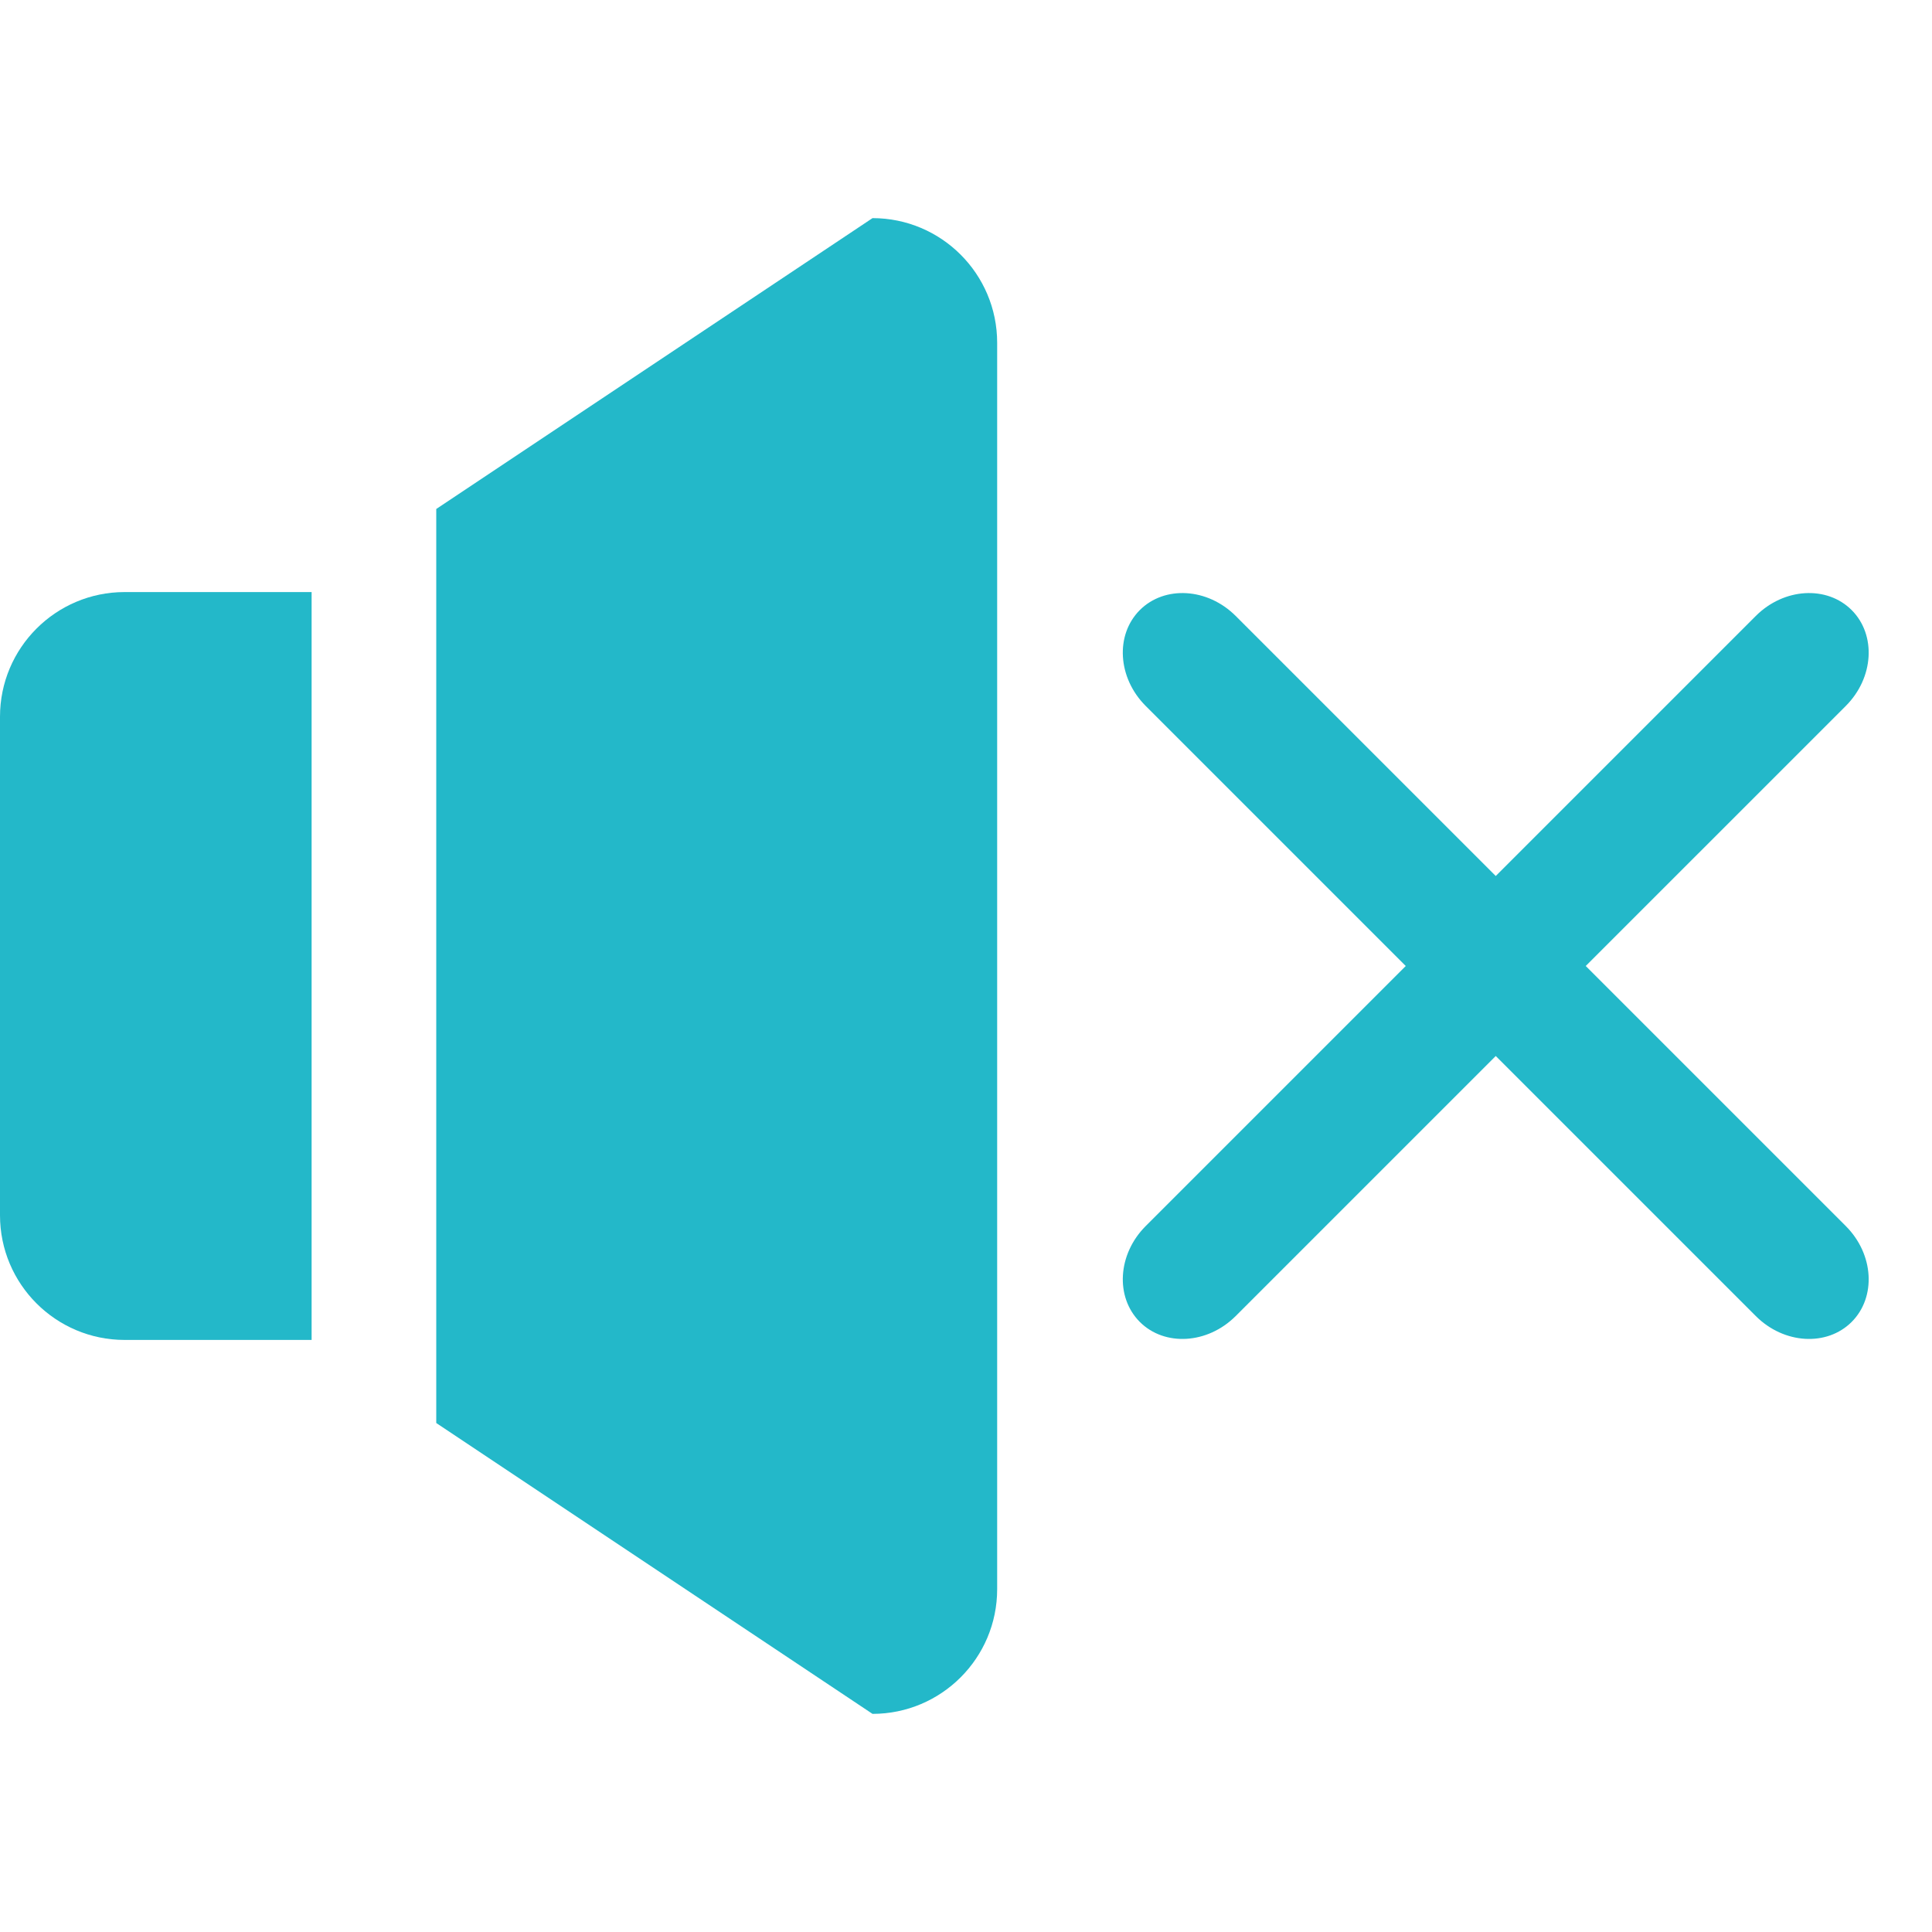 <svg width="64px" height="64px" viewBox="0 -1.5 31 31" xmlns="http://www.w3.org/2000/svg" fill="#23b8c9">
  <g transform="translate(-258, -571)" fill="#23b8c9">
    <!-- 喇叭本体 -->
    <path d="M272,573 L265,577.667 L265,592.333 L272,597 C273.104,597 274,596.104 274,595 L274,575 C274,573.896 273.104,573 272,573 Z"/>
    <!-- 左边矩形 -->
    <path d="M258,581 L258,589 C258,590.104 258.896,591 260,591 L263,591 L263,579 L260,579 C258.896,579 258,579.896 258,581 Z"/>
    <!-- 替换弧线为 X -->
    <path d="M283.444,585 L287.617,580.827 C288.067,580.377 288.109,579.688 287.711,579.289 C287.312,578.891 286.623,578.933 286.173,579.383 L282,583.556 L277.827,579.383 C277.377,578.933 276.688,578.891 276.289,579.289 C275.891,579.688 275.933,580.377 276.383,580.827 L280.556,585 L276.383,589.173 C275.933,589.623 275.891,590.312 276.289,590.711 C276.688,591.109 277.377,591.067 277.827,590.617 L282,586.444 L286.173,590.617 C286.623,591.067 287.312,591.109 287.711,590.711 C288.109,590.312 288.067,589.623 287.617,589.173 L283.444,585 Z"/>
  </g>
</svg>